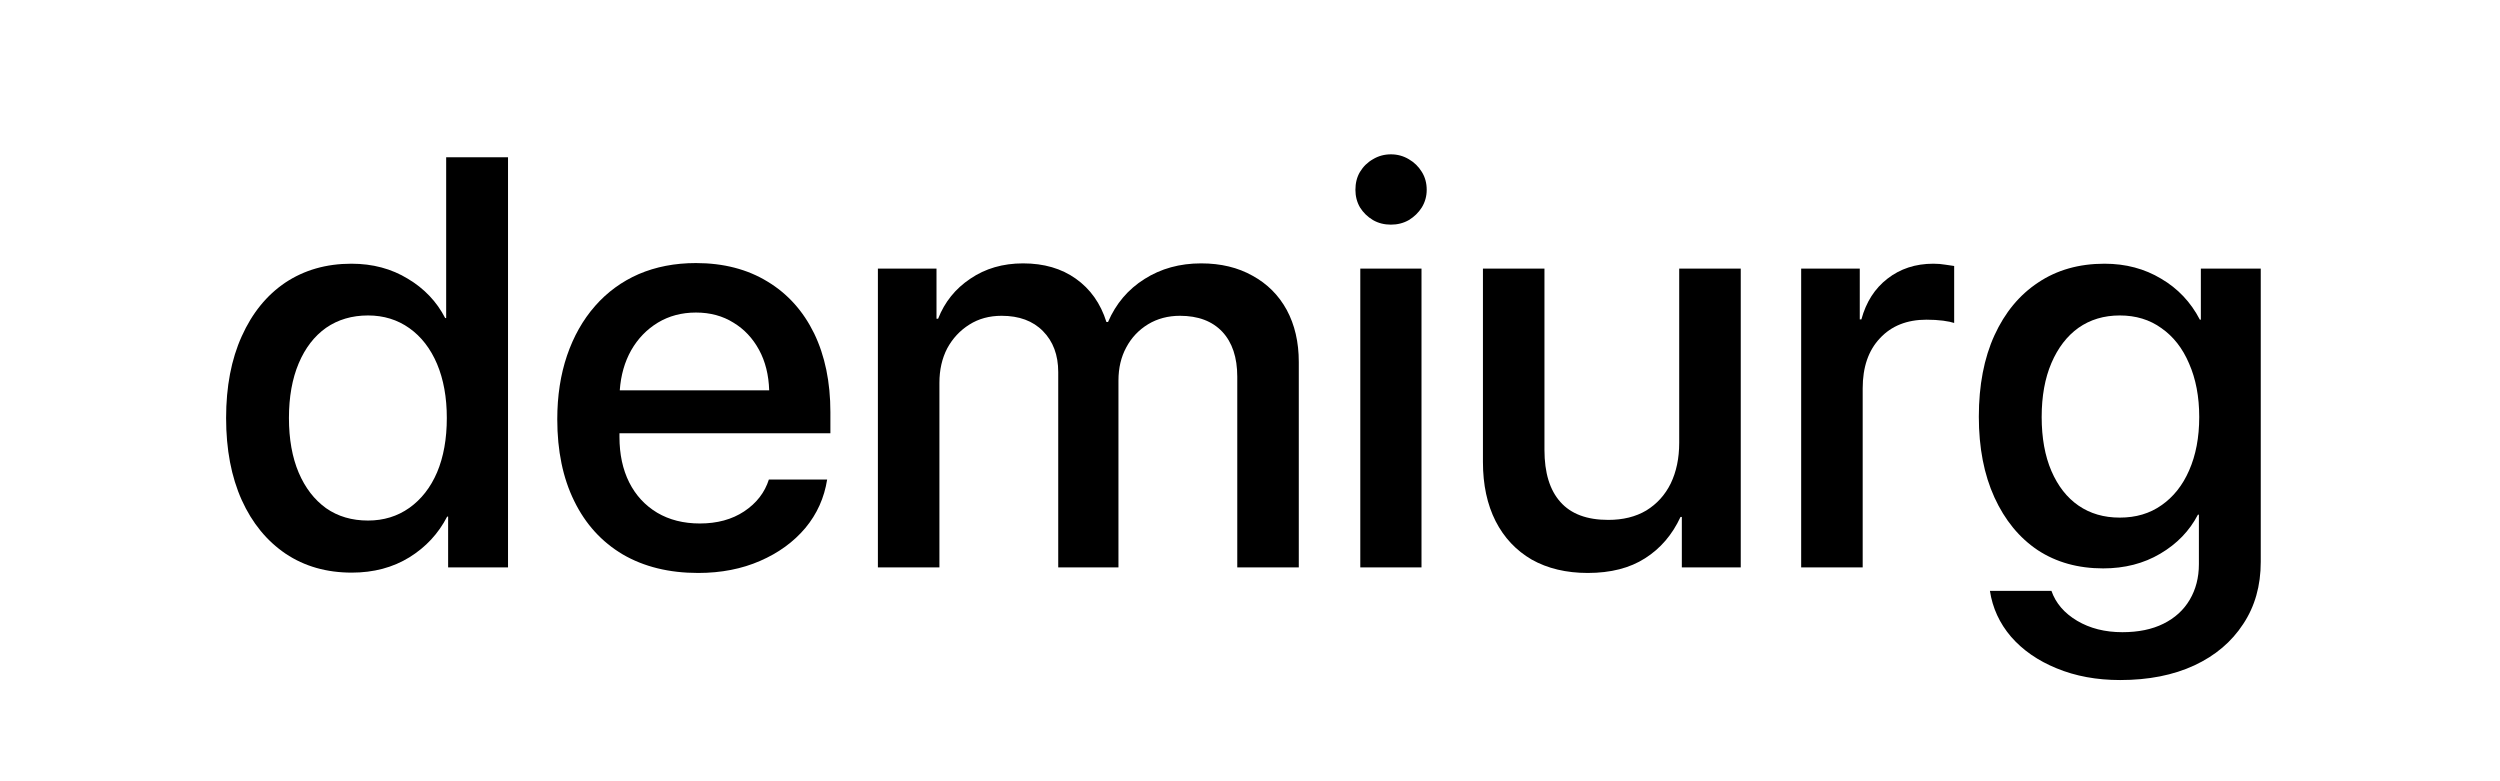 <svg xmlns="http://www.w3.org/2000/svg" xmlns:xlink="http://www.w3.org/1999/xlink" width="160" zoomAndPan="magnify" viewBox="0 0 120 37.5" height="50" preserveAspectRatio="xMidYMid meet" version="1.0"><defs><g/></defs><g fill="#000000" fill-opacity="1"><g transform="translate(10.041, 27.236)"><g><path d="M 6.844 0.25 C 5.633 0.25 4.578 -0.051 3.672 -0.656 C 2.766 -1.27 2.062 -2.129 1.562 -3.234 C 1.062 -4.348 0.812 -5.66 0.812 -7.172 C 0.812 -8.68 1.062 -9.988 1.562 -11.094 C 2.062 -12.207 2.758 -13.066 3.656 -13.672 C 4.562 -14.273 5.617 -14.578 6.828 -14.578 C 7.848 -14.578 8.75 -14.336 9.531 -13.859 C 10.32 -13.391 10.922 -12.758 11.328 -11.969 L 11.375 -11.969 L 11.375 -19.688 L 14.344 -19.688 L 14.344 0 L 11.469 0 L 11.469 -2.438 L 11.422 -2.438 C 11.004 -1.625 10.398 -0.973 9.609 -0.484 C 8.816 0.004 7.895 0.25 6.844 0.25 Z M 7.625 -12.094 C 6.852 -12.094 6.18 -11.895 5.609 -11.5 C 5.047 -11.102 4.609 -10.535 4.297 -9.797 C 3.984 -9.055 3.828 -8.18 3.828 -7.172 C 3.828 -6.16 3.984 -5.285 4.297 -4.547 C 4.609 -3.816 5.047 -3.25 5.609 -2.844 C 6.18 -2.445 6.852 -2.25 7.625 -2.25 C 8.375 -2.25 9.035 -2.453 9.609 -2.859 C 10.18 -3.266 10.625 -3.832 10.938 -4.562 C 11.25 -5.301 11.406 -6.172 11.406 -7.172 C 11.406 -8.16 11.25 -9.023 10.938 -9.766 C 10.625 -10.504 10.18 -11.078 9.609 -11.484 C 9.035 -11.891 8.375 -12.094 7.625 -12.094 Z M 7.625 -12.094 "/></g></g><g transform="translate(25.937, 27.236)"><g><path d="M 7.469 -12.234 C 6.781 -12.234 6.172 -12.07 5.641 -11.75 C 5.109 -11.426 4.68 -10.984 4.359 -10.422 C 4.047 -9.867 3.863 -9.227 3.812 -8.5 L 10.984 -8.5 C 10.961 -9.238 10.801 -9.883 10.5 -10.438 C 10.195 -11 9.785 -11.438 9.266 -11.75 C 8.754 -12.07 8.156 -12.234 7.469 -12.234 Z M 10.969 -4.219 L 13.766 -4.219 C 13.629 -3.344 13.281 -2.566 12.719 -1.891 C 12.156 -1.223 11.43 -0.695 10.547 -0.312 C 9.672 0.07 8.68 0.266 7.578 0.266 C 6.18 0.266 4.973 -0.031 3.953 -0.625 C 2.941 -1.227 2.164 -2.082 1.625 -3.188 C 1.082 -4.289 0.812 -5.598 0.812 -7.109 C 0.812 -8.234 0.969 -9.254 1.281 -10.172 C 1.594 -11.086 2.039 -11.879 2.625 -12.547 C 3.207 -13.211 3.906 -13.723 4.719 -14.078 C 5.539 -14.43 6.457 -14.609 7.469 -14.609 C 8.789 -14.609 9.938 -14.312 10.906 -13.719 C 11.875 -13.133 12.617 -12.305 13.141 -11.234 C 13.66 -10.16 13.922 -8.898 13.922 -7.453 L 13.922 -6.438 L 3.797 -6.438 L 3.797 -6.266 C 3.797 -5.43 3.953 -4.703 4.266 -4.078 C 4.578 -3.461 5.023 -2.977 5.609 -2.625 C 6.191 -2.281 6.875 -2.109 7.656 -2.109 C 8.488 -2.109 9.195 -2.301 9.781 -2.688 C 10.375 -3.082 10.77 -3.594 10.969 -4.219 Z M 10.969 -4.219 "/></g></g><g transform="translate(40.686, 27.236)"><g><path d="M 1.453 0 L 1.453 -14.344 L 4.266 -14.344 L 4.266 -11.938 L 4.344 -11.938 C 4.656 -12.738 5.172 -13.379 5.891 -13.859 C 6.609 -14.348 7.453 -14.594 8.422 -14.594 C 9.422 -14.594 10.266 -14.348 10.953 -13.859 C 11.648 -13.367 12.141 -12.676 12.422 -11.781 L 12.5 -11.781 C 12.875 -12.656 13.457 -13.344 14.25 -13.844 C 15.039 -14.344 15.945 -14.594 16.969 -14.594 C 17.914 -14.594 18.738 -14.395 19.438 -14 C 20.145 -13.613 20.691 -13.066 21.078 -12.359 C 21.461 -11.648 21.656 -10.816 21.656 -9.859 L 21.656 0 L 18.703 0 L 18.703 -9.156 C 18.703 -10.082 18.461 -10.801 17.984 -11.312 C 17.504 -11.82 16.828 -12.078 15.953 -12.078 C 15.379 -12.078 14.867 -11.941 14.422 -11.672 C 13.973 -11.398 13.625 -11.031 13.375 -10.562 C 13.125 -10.102 13 -9.57 13 -8.969 L 13 0 L 10.109 0 L 10.109 -9.375 C 10.109 -10.195 9.863 -10.852 9.375 -11.344 C 8.895 -11.832 8.234 -12.078 7.391 -12.078 C 6.805 -12.078 6.289 -11.938 5.844 -11.656 C 5.395 -11.375 5.039 -10.992 4.781 -10.516 C 4.531 -10.035 4.406 -9.484 4.406 -8.859 L 4.406 0 Z M 1.453 0 "/></g></g><g transform="translate(63.732, 27.236)"><g><path d="M 1.562 0 L 1.562 -14.344 L 4.5 -14.344 L 4.5 0 Z M 3.031 -16.453 C 2.719 -16.453 2.43 -16.523 2.172 -16.672 C 1.91 -16.828 1.703 -17.031 1.547 -17.281 C 1.398 -17.539 1.328 -17.82 1.328 -18.125 C 1.328 -18.445 1.398 -18.734 1.547 -18.984 C 1.703 -19.242 1.91 -19.445 2.172 -19.594 C 2.43 -19.75 2.719 -19.828 3.031 -19.828 C 3.344 -19.828 3.629 -19.75 3.891 -19.594 C 4.148 -19.445 4.359 -19.242 4.516 -18.984 C 4.672 -18.734 4.75 -18.445 4.75 -18.125 C 4.75 -17.82 4.672 -17.539 4.516 -17.281 C 4.359 -17.031 4.148 -16.828 3.891 -16.672 C 3.629 -16.523 3.344 -16.453 3.031 -16.453 Z M 3.031 -16.453 "/></g></g><g transform="translate(69.79, 27.236)"><g><path d="M 13.766 -14.344 L 13.766 0 L 10.938 0 L 10.938 -2.422 L 10.875 -2.422 C 10.477 -1.566 9.91 -0.906 9.172 -0.438 C 8.441 0.031 7.523 0.266 6.422 0.266 C 5.391 0.266 4.492 0.051 3.734 -0.375 C 2.984 -0.812 2.406 -1.426 2 -2.219 C 1.594 -3.02 1.391 -3.969 1.391 -5.062 L 1.391 -14.344 L 4.344 -14.344 L 4.344 -5.641 C 4.344 -4.547 4.598 -3.711 5.109 -3.141 C 5.617 -2.566 6.383 -2.281 7.406 -2.281 C 8.113 -2.281 8.723 -2.43 9.234 -2.734 C 9.742 -3.047 10.133 -3.477 10.406 -4.031 C 10.676 -4.594 10.812 -5.242 10.812 -5.984 L 10.812 -14.344 Z M 13.766 -14.344 "/></g></g><g transform="translate(85.003, 27.236)"><g><path d="M 1.453 0 L 1.453 -14.344 L 4.266 -14.344 L 4.266 -11.906 L 4.344 -11.906 C 4.57 -12.738 4.988 -13.391 5.594 -13.859 C 6.207 -14.336 6.941 -14.578 7.797 -14.578 C 8.004 -14.578 8.195 -14.562 8.375 -14.531 C 8.551 -14.508 8.691 -14.488 8.797 -14.469 L 8.797 -11.734 C 8.68 -11.773 8.504 -11.812 8.266 -11.844 C 8.023 -11.875 7.758 -11.891 7.469 -11.891 C 6.531 -11.891 5.785 -11.594 5.234 -11 C 4.68 -10.414 4.406 -9.613 4.406 -8.594 L 4.406 0 Z M 1.453 0 "/></g></g><g transform="translate(94.172, 27.236)"><g><path d="M 7.578 -2.391 C 8.348 -2.391 9.016 -2.586 9.578 -2.984 C 10.148 -3.379 10.594 -3.938 10.906 -4.656 C 11.227 -5.383 11.391 -6.238 11.391 -7.219 C 11.391 -8.195 11.227 -9.051 10.906 -9.781 C 10.594 -10.52 10.148 -11.086 9.578 -11.484 C 9.016 -11.891 8.348 -12.094 7.578 -12.094 C 6.816 -12.094 6.156 -11.895 5.594 -11.5 C 5.039 -11.102 4.609 -10.539 4.297 -9.812 C 3.984 -9.082 3.828 -8.219 3.828 -7.219 C 3.828 -6.219 3.984 -5.352 4.297 -4.625 C 4.609 -3.906 5.039 -3.352 5.594 -2.969 C 6.156 -2.582 6.816 -2.391 7.578 -2.391 Z M 7.594 5.406 C 6.469 5.406 5.453 5.219 4.547 4.844 C 3.648 4.477 2.922 3.973 2.359 3.328 C 1.805 2.68 1.469 1.945 1.344 1.125 L 4.297 1.125 C 4.504 1.719 4.914 2.195 5.531 2.562 C 6.145 2.926 6.867 3.109 7.703 3.109 C 8.473 3.109 9.129 2.973 9.672 2.703 C 10.223 2.43 10.645 2.047 10.938 1.547 C 11.227 1.055 11.375 0.488 11.375 -0.156 L 11.375 -2.531 L 11.328 -2.531 C 10.922 -1.75 10.316 -1.125 9.516 -0.656 C 8.723 -0.188 7.812 0.047 6.781 0.047 C 5.582 0.047 4.535 -0.242 3.641 -0.828 C 2.754 -1.422 2.062 -2.266 1.562 -3.359 C 1.062 -4.453 0.812 -5.742 0.812 -7.234 C 0.812 -8.742 1.062 -10.047 1.562 -11.141 C 2.062 -12.234 2.758 -13.078 3.656 -13.672 C 4.551 -14.273 5.613 -14.578 6.844 -14.578 C 7.863 -14.578 8.77 -14.336 9.562 -13.859 C 10.363 -13.391 10.984 -12.734 11.422 -11.891 L 11.469 -11.891 L 11.469 -14.344 L 14.344 -14.344 L 14.344 -0.266 C 14.344 0.879 14.062 1.875 13.5 2.719 C 12.945 3.57 12.164 4.234 11.156 4.703 C 10.145 5.172 8.957 5.406 7.594 5.406 Z M 7.594 5.406 "/></g></g></g></svg>